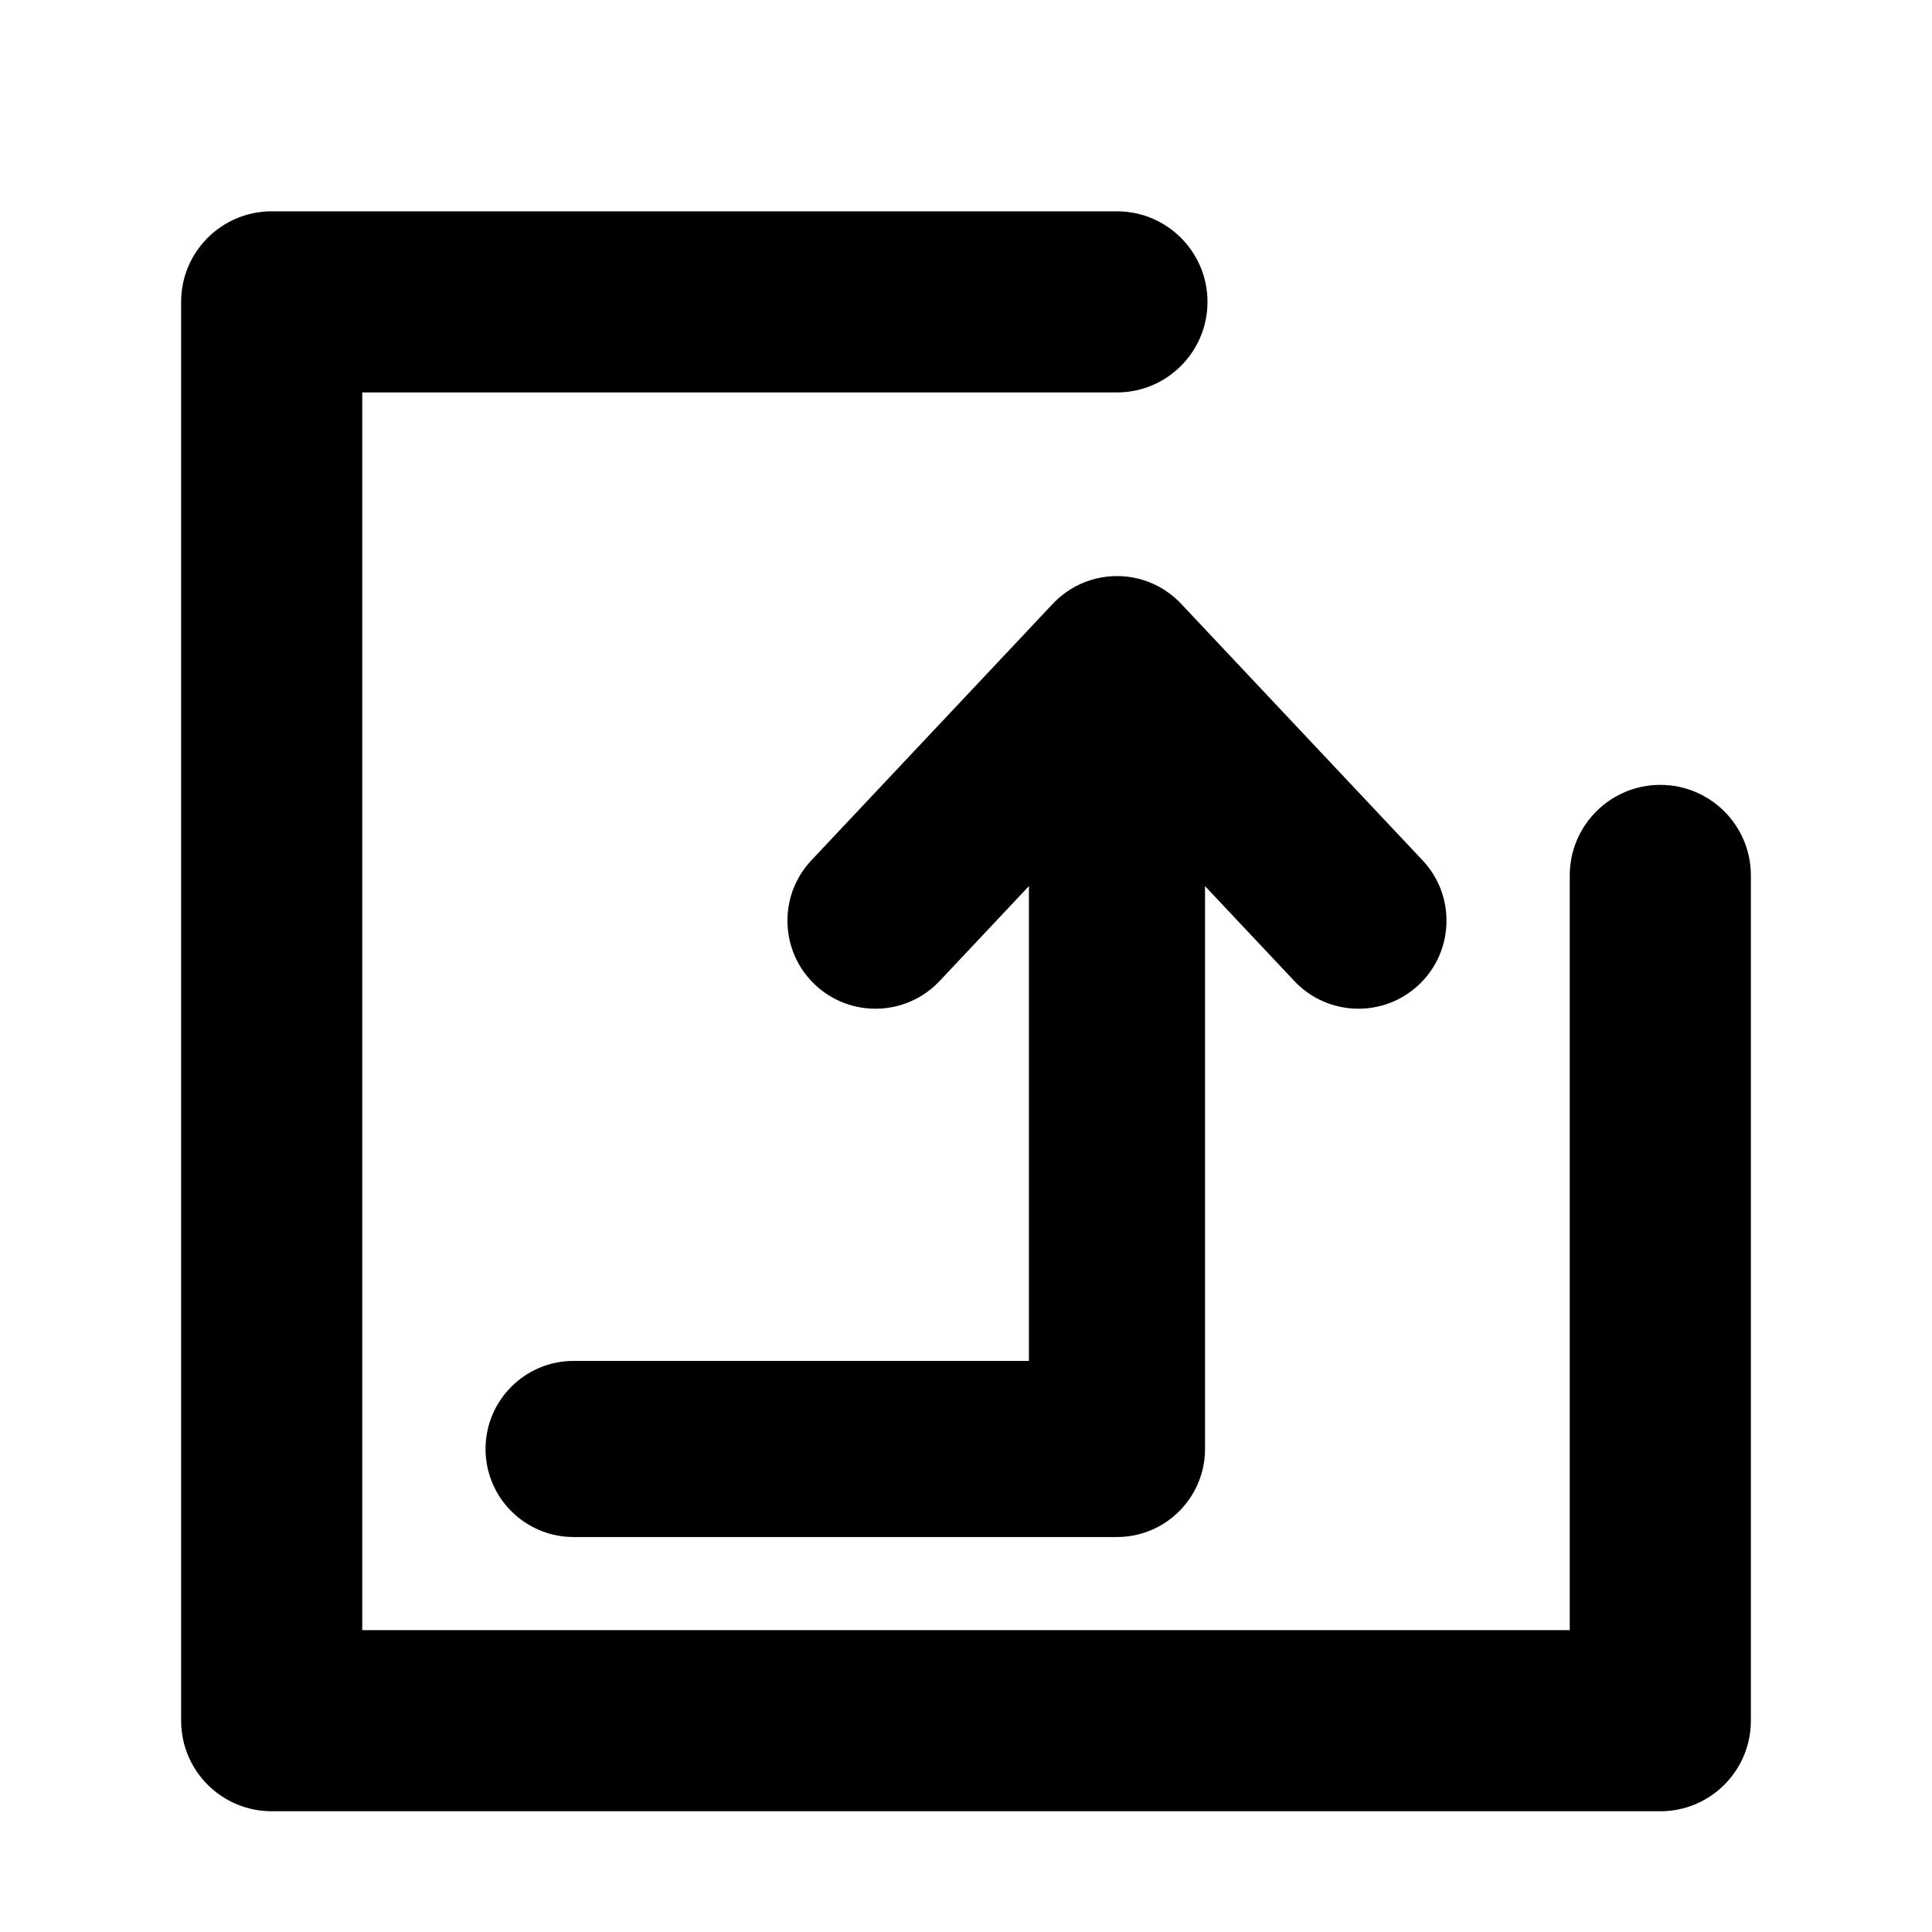 <?xml version="1.0" encoding="UTF-8" standalone="no"?>
<!DOCTYPE svg PUBLIC "-//W3C//DTD SVG 1.1//EN" "http://www.w3.org/Graphics/SVG/1.1/DTD/svg11.dtd">
<svg width="100%" height="100%" viewBox="0 0 64 64" version="1.1" xmlns="http://www.w3.org/2000/svg" style="fill-rule:evenodd;clip-rule:evenodd;stroke-linejoin:round;stroke-miterlimit:2;">
    <g transform="matrix(1,0,0,1,-100,-500)">
        <g id="detail_hide" transform="matrix(1,0,0,1,100,500)">
            <rect x="0" y="0" width="64" height="64" style="fill:none;"/>
            <g transform="matrix(1,0,0,1,2,0)">
                <path d="M35,7L7,7C5.343,7 4,8.343 4,10L4,57C4,58.657 5.343,60 7,60L53,60C54.657,60 56,58.657 56,57L56,29C56,27.344 54.656,26 53,26C51.344,26 50,27.344 50,29L50,54C50,54 10,54 10,54C10,54 10,13 10,13C10,13 35,13 35,13C36.656,13 38,11.656 38,10C38,8.344 36.656,7 35,7Z"/>
            </g>
            <g transform="matrix(-1,0,0,-1,164.001,469.999)">
                <path d="M124.114,421.574L124.109,421.611L124.105,421.647L124.1,421.684L124.097,421.72L124.093,421.757L124.09,421.794L124.088,421.831L124.086,421.869L124.085,421.906L124.084,421.944L124.083,421.981L124.083,422L124.083,440.645L121.124,437.501C120.021,436.329 118.173,436.273 117.001,437.376C115.829,438.479 115.773,440.327 116.876,441.499L124.861,449.983C124.883,450.006 124.905,450.03 124.928,450.053L124.947,450.072C125.148,450.271 125.372,450.436 125.61,450.565L125.631,450.576C126.057,450.802 126.526,450.915 126.995,450.916L127.005,450.916C127.474,450.915 127.943,450.802 128.369,450.576L128.39,450.565C128.628,450.436 128.852,450.271 129.053,450.072L129.072,450.053C129.095,450.03 129.117,450.006 129.139,449.983L137.124,441.499C138.227,440.327 138.171,438.479 136.999,437.376C135.827,436.273 133.979,436.329 132.876,437.501L129.917,440.645L129.917,424.917L145,424.917C146.61,424.917 147.917,423.61 147.917,422C147.917,420.39 146.61,419.083 145,419.083L127,419.083C125.535,419.083 124.321,420.166 124.114,421.574Z"/>
            </g>
        </g>
    </g>
</svg>
